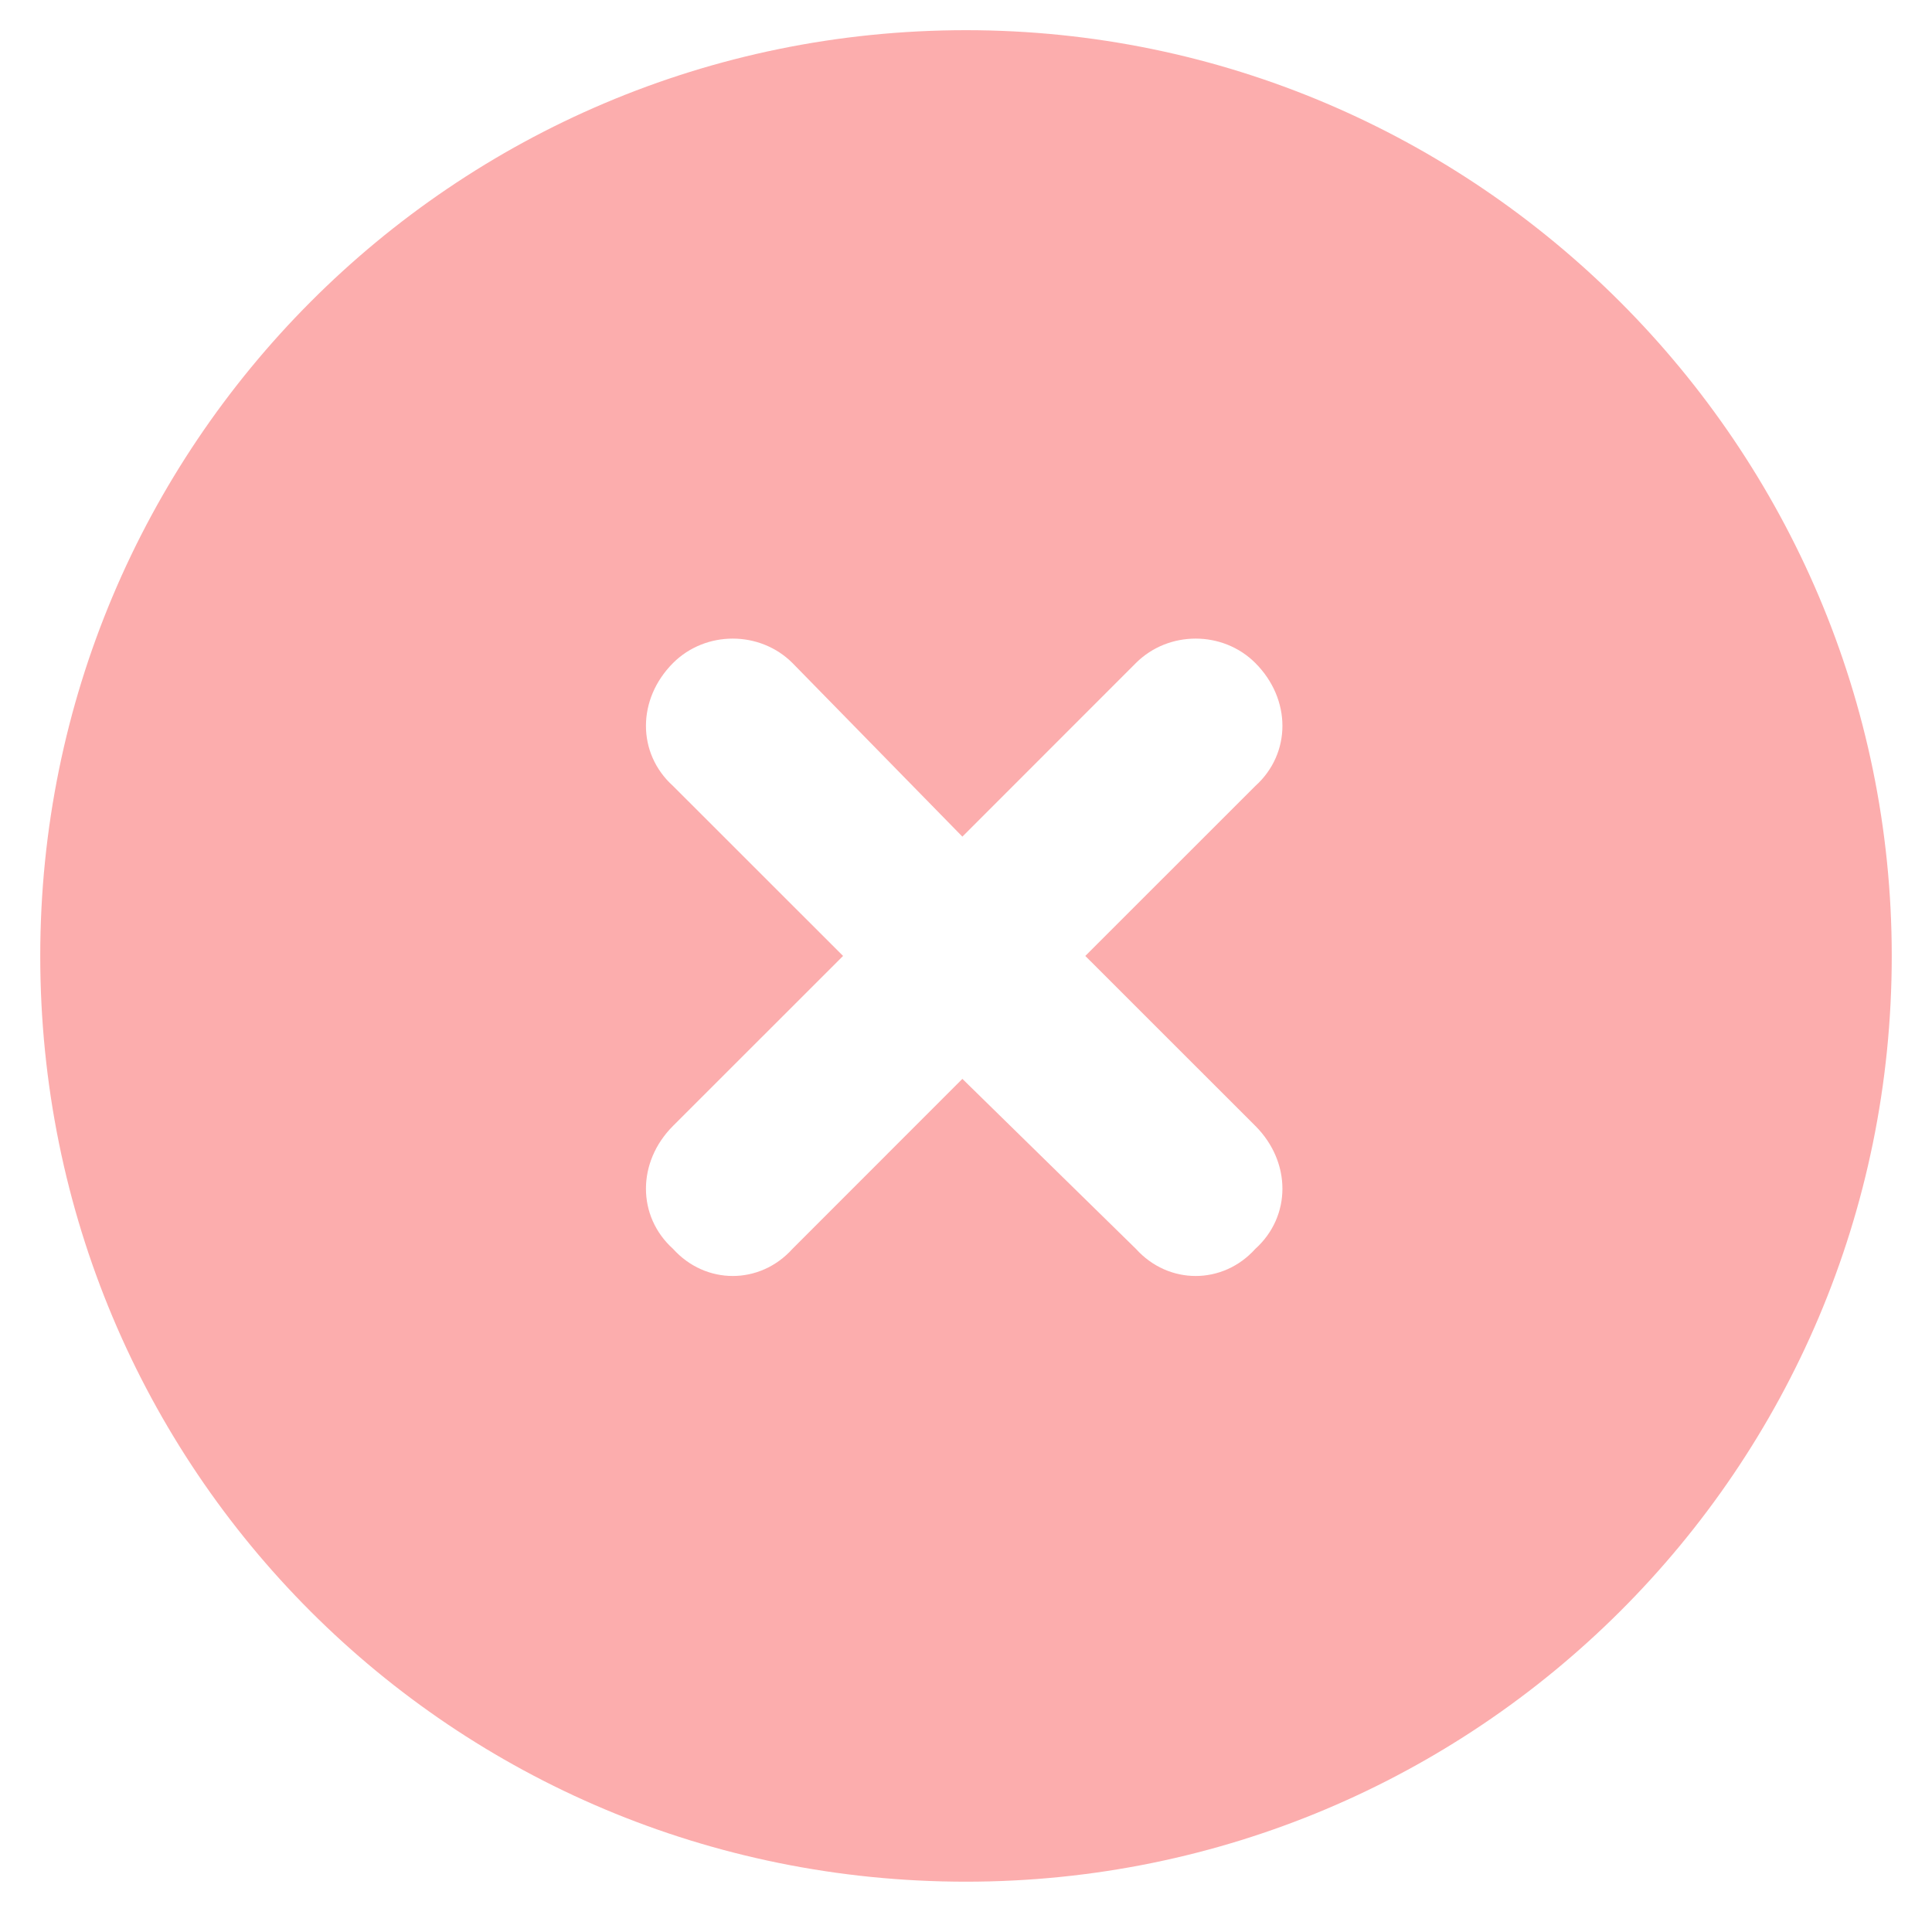 <svg viewBox="0 0 24 24" fill="none" xmlns="http://www.w3.org/2000/svg">
<path d="M0.5 11.875C0.5 5.541 5.621 0.375 12 0.375C18.334 0.375 23.5 5.541 23.5 11.875C23.5 18.254 18.334 23.375 12 23.375C5.621 23.375 0.5 18.254 0.5 11.875ZM8.361 9.764L10.473 11.875L8.361 13.986C7.912 14.435 7.912 15.109 8.361 15.514C8.766 15.963 9.439 15.963 9.844 15.514L11.955 13.402L14.111 15.514C14.516 15.963 15.19 15.963 15.594 15.514C16.043 15.109 16.043 14.435 15.594 13.986L13.482 11.875L15.594 9.764C16.043 9.359 16.043 8.686 15.594 8.236C15.19 7.832 14.516 7.832 14.111 8.236L11.955 10.393L9.844 8.236C9.439 7.832 8.766 7.832 8.361 8.236C7.912 8.686 7.912 9.359 8.361 9.764Z" fill=" rgb(252, 173, 173)"/>
</svg>
